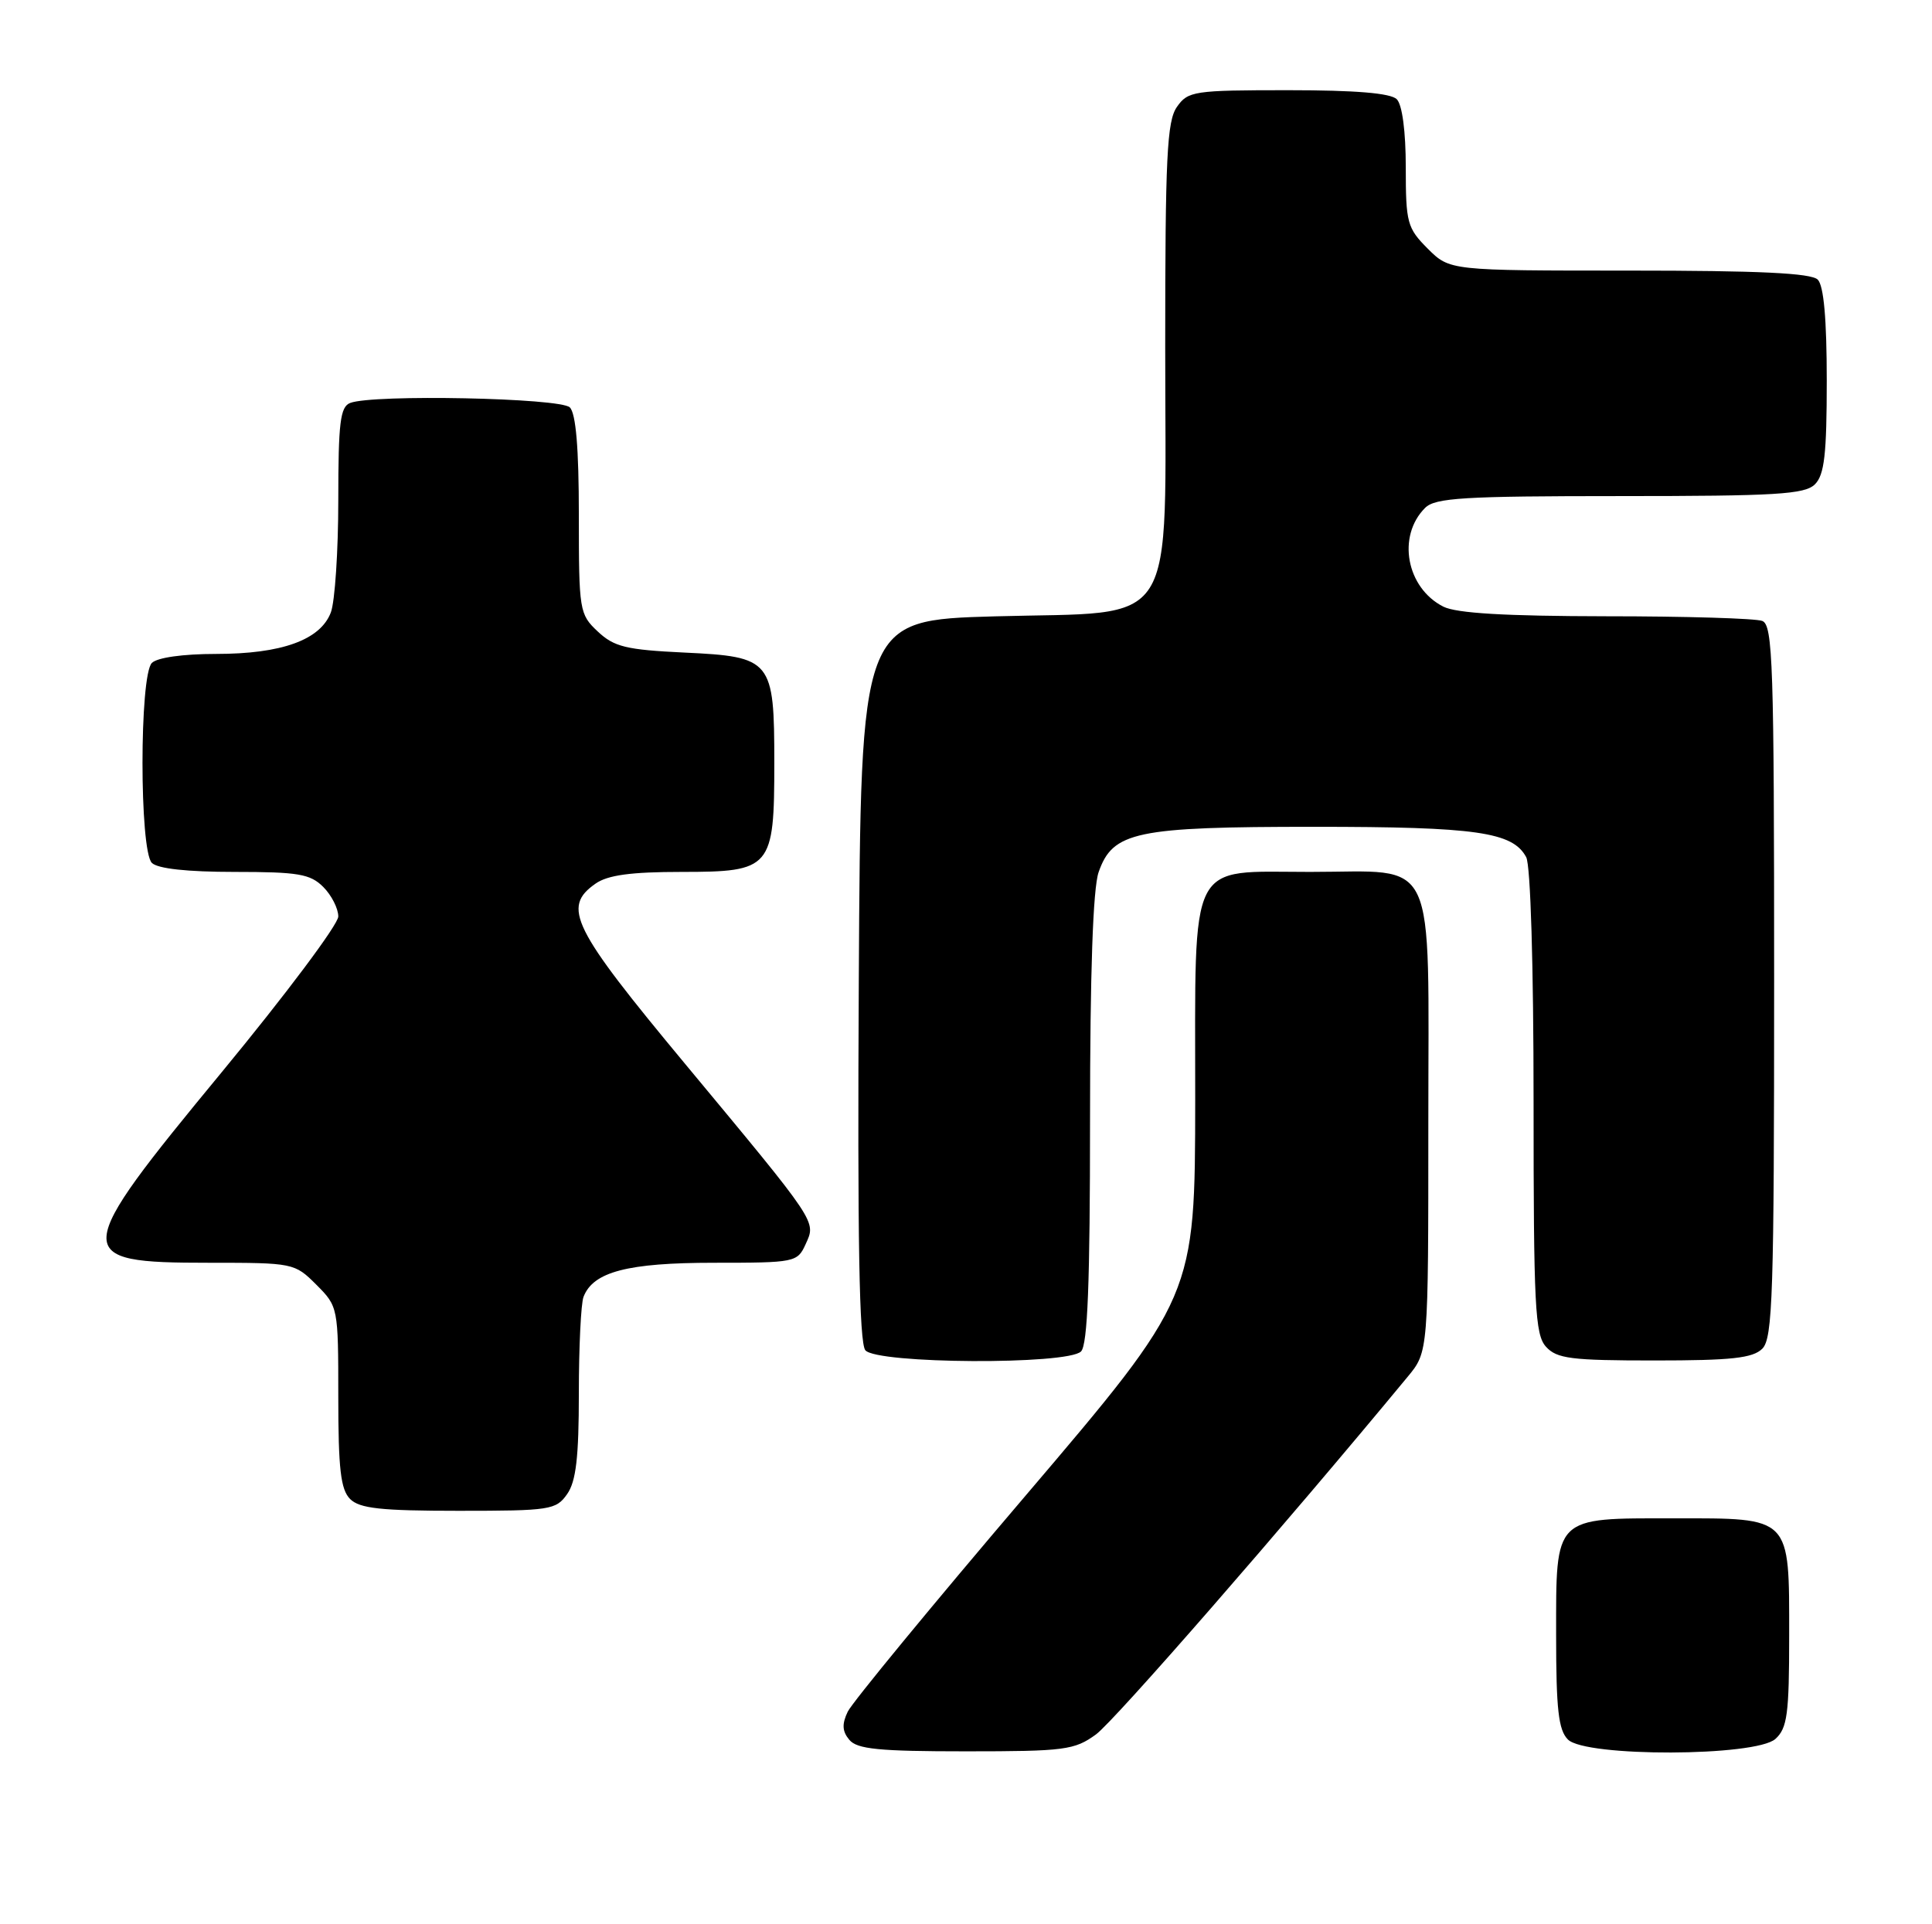 <?xml version="1.0" encoding="UTF-8" standalone="no"?>
<!DOCTYPE svg PUBLIC "-//W3C//DTD SVG 1.1//EN" "http://www.w3.org/Graphics/SVG/1.1/DTD/svg11.dtd" >
<svg xmlns="http://www.w3.org/2000/svg" xmlns:xlink="http://www.w3.org/1999/xlink" version="1.1" viewBox="0 0 257 256">
 <g >
 <path fill="currentColor"
d=" M 145.79 230.75 C 148.24 228.96 170.83 203.04 187.25 183.17 C 190.00 179.85 190.00 179.85 190.00 149.48 C 190.00 112.97 191.42 116.00 174.28 116.00 C 157.89 116.00 159.00 113.81 158.99 146.25 C 158.97 172.50 158.97 172.50 136.41 199.00 C 123.99 213.57 113.36 226.50 112.77 227.72 C 111.98 229.37 112.03 230.34 112.98 231.47 C 114.01 232.71 116.92 233.00 128.47 233.00 C 141.65 233.00 142.93 232.83 145.79 230.75 Z  M 236.17 231.35 C 237.75 229.92 238.00 228.04 238.00 217.67 C 238.00 201.63 238.36 202.00 222.67 202.00 C 206.60 202.00 207.00 201.60 207.00 217.58 C 207.00 227.41 207.31 230.17 208.57 231.43 C 210.93 233.78 233.55 233.71 236.17 231.35 Z  M 75.44 198.78 C 76.63 197.09 77.00 193.87 77.00 185.36 C 77.00 179.20 77.28 173.44 77.62 172.54 C 78.90 169.20 83.49 168.00 94.97 168.00 C 105.76 168.00 106.07 167.94 107.16 165.54 C 108.57 162.44 108.91 162.94 91.11 141.51 C 76.08 123.42 74.73 120.70 79.22 117.56 C 80.84 116.42 83.94 116.00 90.67 116.00 C 102.61 116.00 103.00 115.54 103.00 101.50 C 103.00 87.78 102.67 87.37 91.05 86.82 C 83.29 86.45 81.69 86.06 79.52 84.02 C 77.07 81.72 77.00 81.26 77.00 68.53 C 77.00 59.65 76.61 55.01 75.80 54.20 C 74.54 52.94 49.64 52.43 46.58 53.61 C 45.26 54.12 45.00 56.22 45.00 66.54 C 45.00 73.32 44.55 80.05 44.01 81.48 C 42.62 85.14 37.47 87.00 28.73 87.00 C 24.36 87.00 20.92 87.48 20.20 88.20 C 18.54 89.86 18.54 113.14 20.20 114.80 C 20.97 115.57 24.91 116.00 31.20 116.00 C 39.67 116.00 41.27 116.27 43.00 118.00 C 44.10 119.10 45.00 120.87 45.00 121.93 C 45.00 122.99 38.02 132.31 29.50 142.64 C 9.38 167.03 9.31 168.00 27.78 168.00 C 39.02 168.00 39.19 168.03 42.08 170.92 C 44.98 173.83 45.00 173.92 45.00 185.85 C 45.00 195.43 45.32 198.17 46.57 199.43 C 47.84 200.69 50.65 201.00 61.01 201.00 C 73.18 201.00 73.97 200.88 75.44 198.78 Z  M 143.80 179.80 C 144.68 178.92 145.00 170.68 145.00 148.95 C 145.00 129.40 145.39 118.19 146.14 116.04 C 148.02 110.64 151.05 110.00 174.82 110.00 C 196.40 110.00 201.23 110.69 203.02 114.04 C 203.60 115.12 204.00 128.47 204.00 146.61 C 204.00 173.80 204.19 177.55 205.65 179.17 C 207.09 180.76 208.98 181.00 220.08 181.00 C 230.36 181.00 233.16 180.69 234.43 179.43 C 235.81 178.04 236.00 172.22 236.00 130.54 C 236.00 88.31 235.83 83.15 234.42 82.61 C 233.55 82.27 224.21 81.99 213.67 81.99 C 200.23 81.97 193.75 81.59 192.00 80.71 C 187.08 78.22 185.80 71.34 189.57 67.57 C 190.91 66.23 194.70 66.00 215.50 66.00 C 236.31 66.00 240.09 65.77 241.43 64.43 C 242.69 63.17 243.00 60.41 243.00 50.63 C 243.00 42.45 242.60 38.00 241.80 37.20 C 240.93 36.33 233.96 36.00 216.72 36.00 C 192.85 36.00 192.85 36.00 189.92 33.08 C 187.19 30.34 187.00 29.65 187.00 22.28 C 187.00 17.48 186.53 13.93 185.80 13.20 C 184.99 12.39 180.32 12.00 171.36 12.00 C 158.81 12.00 158.03 12.12 156.56 14.22 C 155.23 16.11 155.00 20.88 155.00 46.17 C 155.00 84.55 157.05 81.31 132.34 82.00 C 114.50 82.50 114.50 82.50 114.24 130.39 C 114.05 164.91 114.30 178.65 115.11 179.64 C 116.62 181.46 142.00 181.60 143.80 179.80 Z "/>
</g>
</svg>